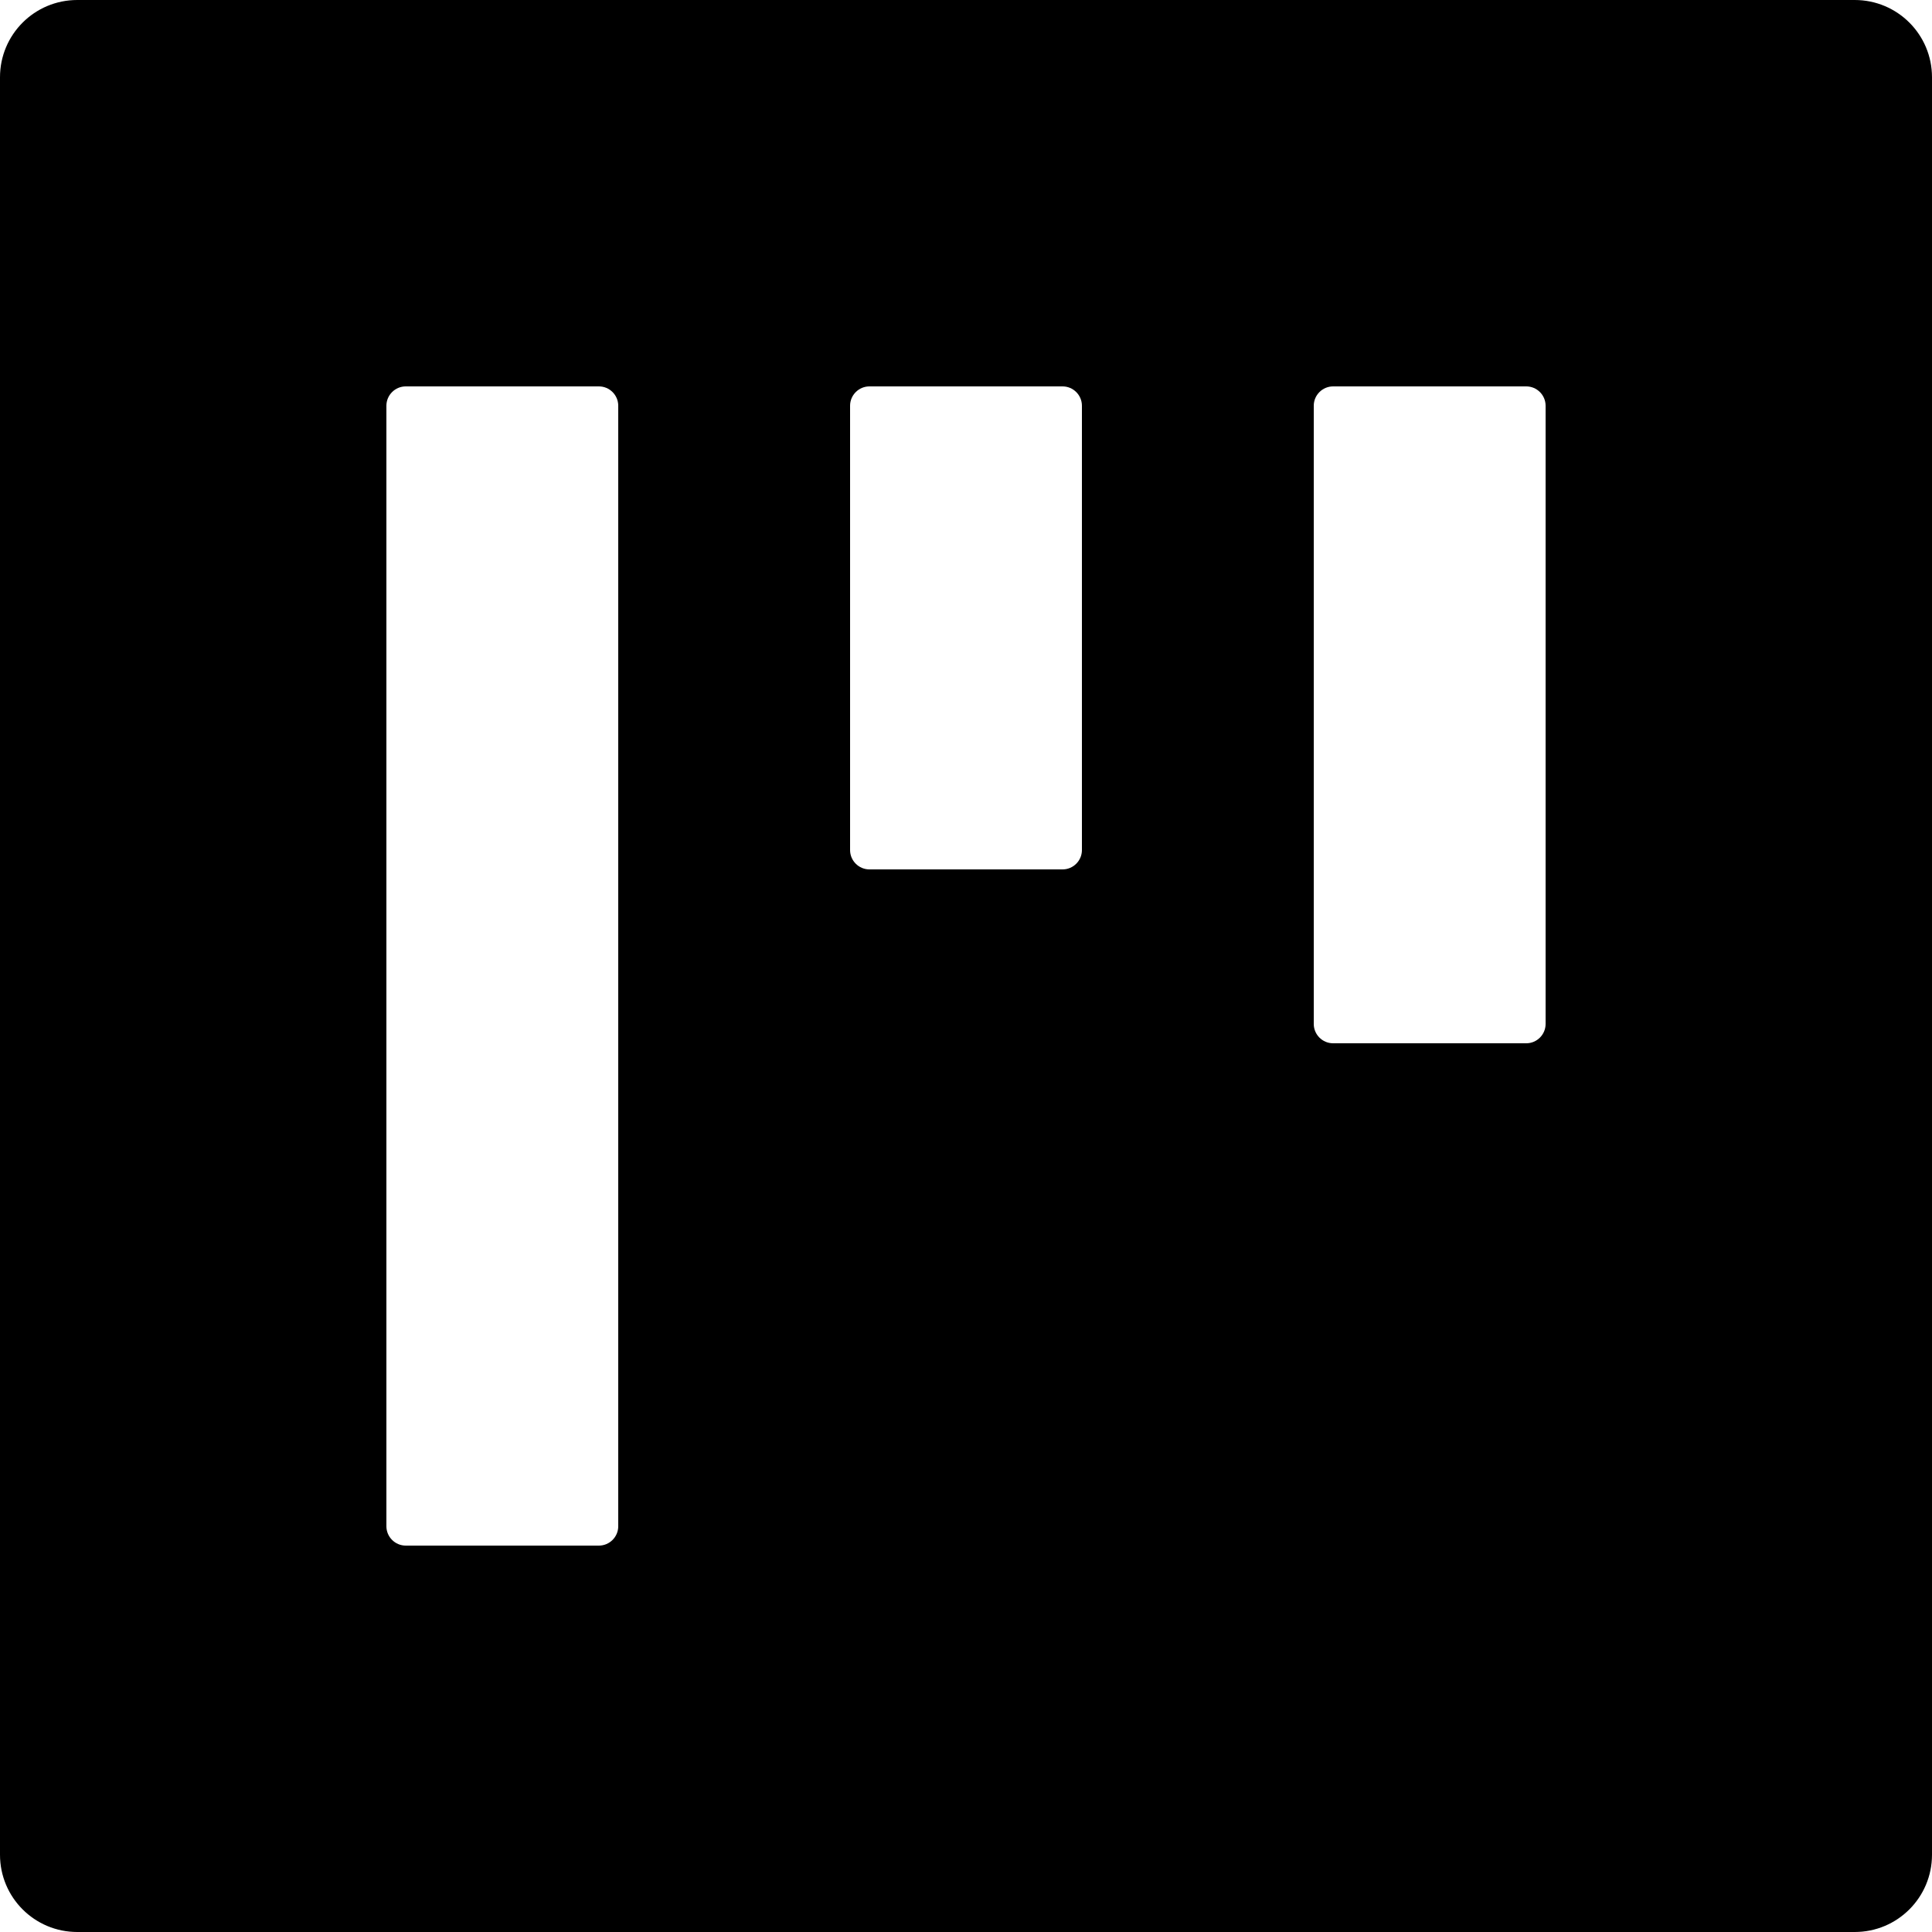 ﻿<?xml version="1.0" encoding="utf-8"?>
<svg version="1.1" xmlns:xlink="http://www.w3.org/1999/xlink" width="50px" height="50px" xmlns="http://www.w3.org/2000/svg">
  <defs>
    <pattern id="BGPattern" patternUnits="userSpaceOnUse" alignment="0 0" imageRepeat="None" />
    <mask fill="white" id="Clip2337">
      <path d="M 50 2  C 50 0.894  49.106 0  48 0  L 2 0  C 0.894 0  0 0.894  0 2  L 0 48  C 0 49.106  0.894 50  2 50  L 48 50  C 49.106 50  50 49.106  50 48  L 50 2  Z M 16 10.5  L 16 39.5  C 16 39.775  15.775 40  15.5 40  L 10.5 40  C 10.225 40  10 39.775  10 39.5  L 10 10.5  C 10 10.225  10.225 10  10.5 10  L 15.5 10  C 15.775 10  16 10.225  16 10.5  Z M 28 10.5  L 28 22  C 28 22.275  27.775 22.5  27.5 22.5  L 22.5 22.5  C 22.225 22.5  22 22.275  22 22  L 22 10.5  C 22 10.225  22.225 10  22.5 10  L 27.5 10  C 27.775 10  28 10.225  28 10.5  Z M 40 10.5  L 40 26.5  C 40 26.775  39.775 27  39.5 27  L 34.5 27  C 34.225 27  34 26.775  34 26.5  L 34 10.5  C 34 10.225  34.225 10  34.5 10  L 39.5 10  C 39.775 10  40 10.225  40 10.5  Z " fill-rule="evenodd" />
    </mask>
  </defs>
  <g>
    <path d="M 50 2  C 50 0.894  49.106 0  48 0  L 2 0  C 0.894 0  0 0.894  0 2  L 0 48  C 0 49.106  0.894 50  2 50  L 48 50  C 49.106 50  50 49.106  50 48  L 50 2  Z M 16 10.5  L 16 39.5  C 16 39.775  15.775 40  15.5 40  L 10.5 40  C 10.225 40  10 39.775  10 39.5  L 10 10.5  C 10 10.225  10.225 10  10.5 10  L 15.5 10  C 15.775 10  16 10.225  16 10.5  Z M 28 10.5  L 28 22  C 28 22.275  27.775 22.5  27.5 22.5  L 22.5 22.5  C 22.225 22.5  22 22.275  22 22  L 22 10.5  C 22 10.225  22.225 10  22.5 10  L 27.5 10  C 27.775 10  28 10.225  28 10.5  Z M 40 10.5  L 40 26.5  C 40 26.775  39.775 27  39.5 27  L 34.5 27  C 34.225 27  34 26.775  34 26.5  L 34 10.5  C 34 10.225  34.225 10  34.5 10  L 39.5 10  C 39.775 10  40 10.225  40 10.5  Z " fill-rule="nonzero" fill="rgba(0, 0, 0, 1)" stroke="none" class="fill" />
    <path d="M 50 2  C 50 0.894  49.106 0  48 0  L 2 0  C 0.894 0  0 0.894  0 2  L 0 48  C 0 49.106  0.894 50  2 50  L 48 50  C 49.106 50  50 49.106  50 48  L 50 2  Z " stroke-width="0" stroke-dasharray="0" stroke="rgba(255, 255, 255, 0)" fill="none" class="stroke" mask="url(#Clip2337)" />
    <path d="M 16 10.5  L 16 39.5  C 16 39.775  15.775 40  15.5 40  L 10.5 40  C 10.225 40  10 39.775  10 39.5  L 10 10.5  C 10 10.225  10.225 10  10.5 10  L 15.5 10  C 15.775 10  16 10.225  16 10.5  Z " stroke-width="0" stroke-dasharray="0" stroke="rgba(255, 255, 255, 0)" fill="none" class="stroke" mask="url(#Clip2337)" />
    <path d="M 28 10.5  L 28 22  C 28 22.275  27.775 22.5  27.5 22.5  L 22.5 22.5  C 22.225 22.5  22 22.275  22 22  L 22 10.5  C 22 10.225  22.225 10  22.5 10  L 27.5 10  C 27.775 10  28 10.225  28 10.5  Z " stroke-width="0" stroke-dasharray="0" stroke="rgba(255, 255, 255, 0)" fill="none" class="stroke" mask="url(#Clip2337)" />
    <path d="M 40 10.5  L 40 26.5  C 40 26.775  39.775 27  39.5 27  L 34.5 27  C 34.225 27  34 26.775  34 26.5  L 34 10.5  C 34 10.225  34.225 10  34.5 10  L 39.5 10  C 39.775 10  40 10.225  40 10.5  Z " stroke-width="0" stroke-dasharray="0" stroke="rgba(255, 255, 255, 0)" fill="none" class="stroke" mask="url(#Clip2337)" />
  </g>
</svg>